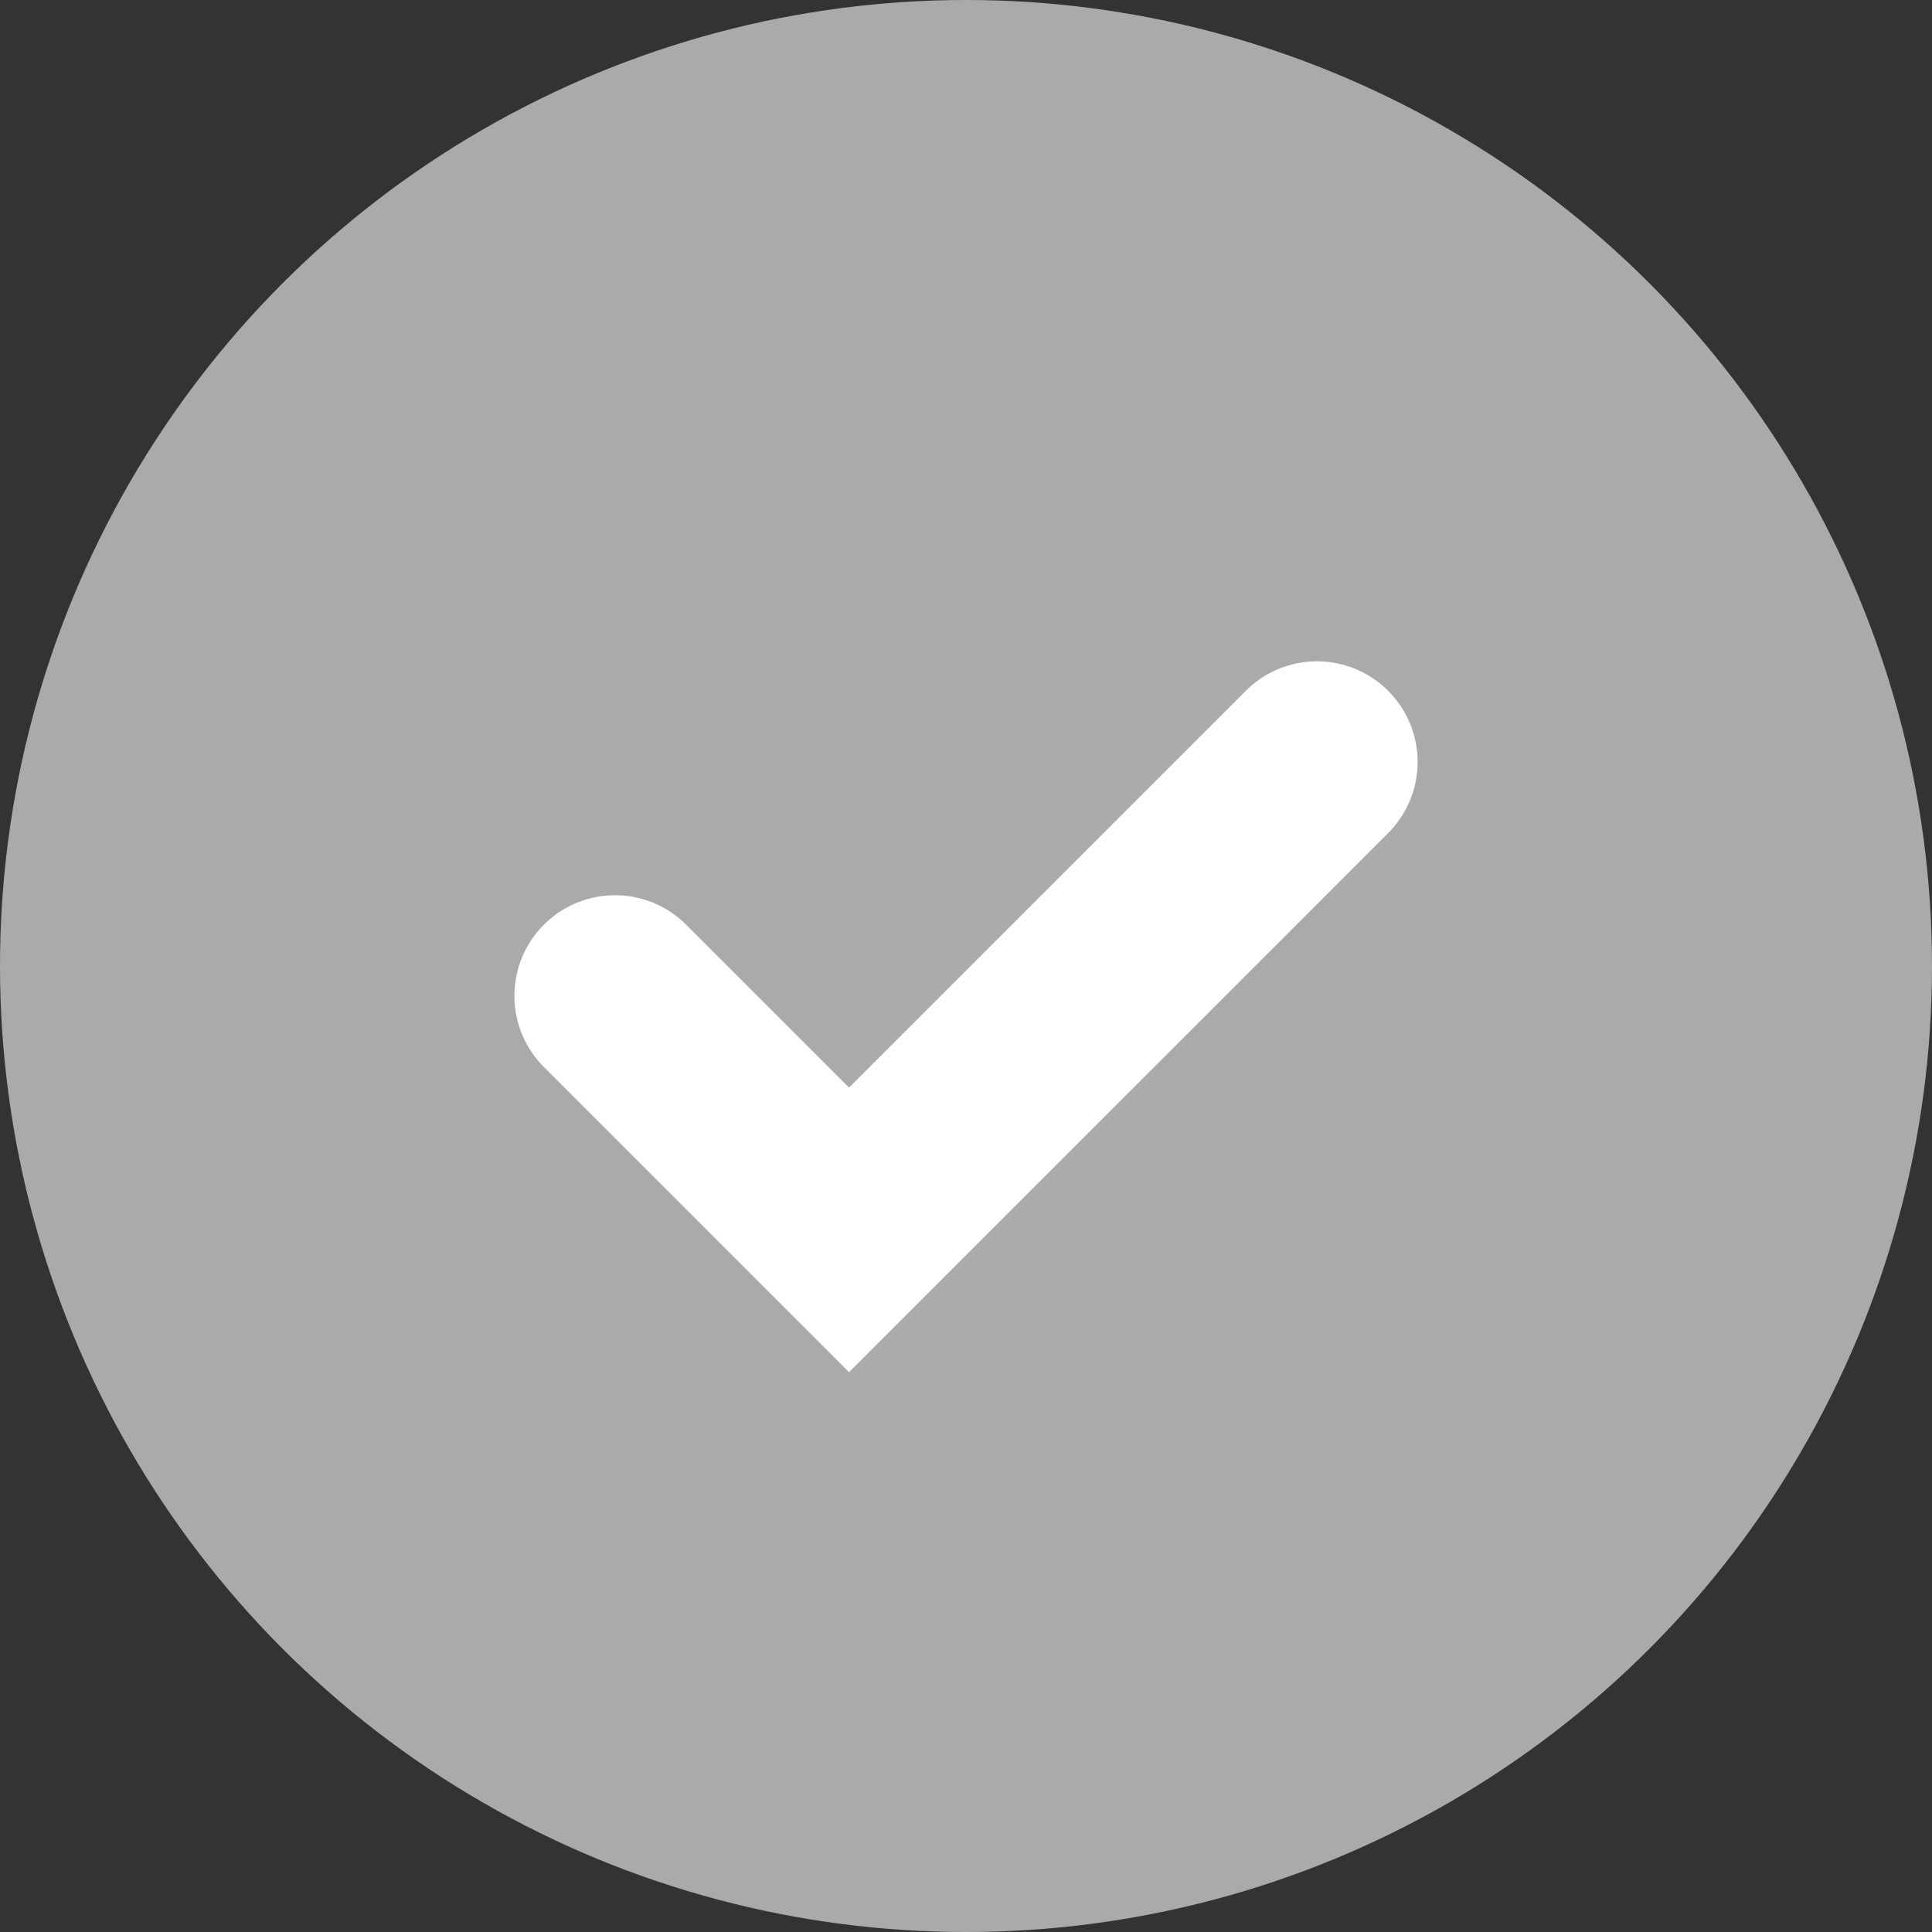 <svg xmlns="http://www.w3.org/2000/svg" width="24" height="24" viewBox="0 0 24 24">
  <rect x="0" y="0" width="24" height="24" fill="#333333" stroke="none"/>
  <g id="Group_2279" data-name="Group 2279" transform="translate(-720 -2528)">
    <circle id="Ellipse_23" data-name="Ellipse 23" cx="12" cy="12" r="12" transform="translate(720 2528)" fill="#aaaaaa"/>
    <path id="Path_1094" data-name="Path 1094" d="M-4531,9611.906l2.907,2.907,5.813-5.813" transform="translate(5258.64 -7071.535)" fill="none" stroke="#ffffff" stroke-linecap="round" stroke-width="2.5"/>
  </g>
</svg>
